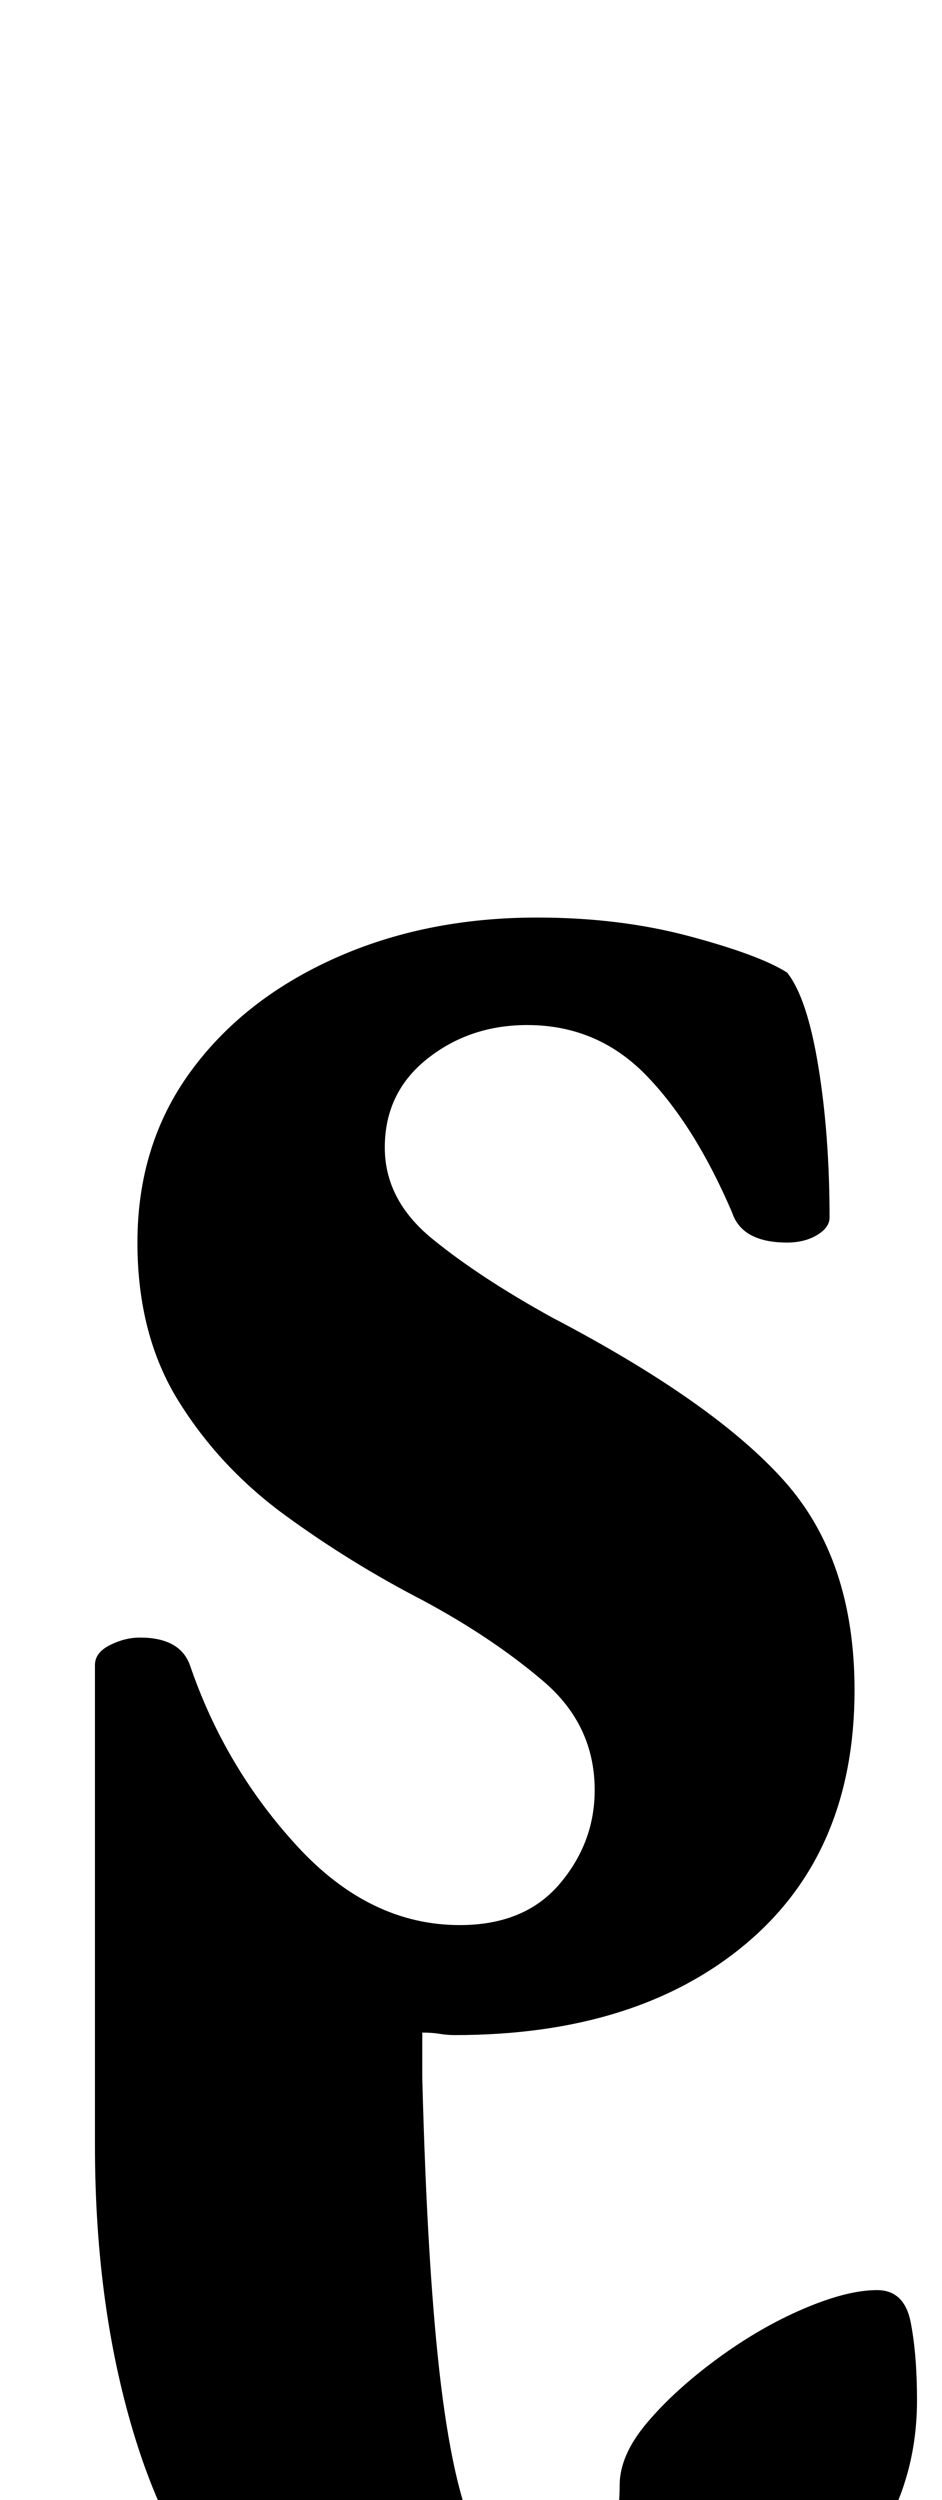 <?xml version="1.0" standalone="no"?>
<!DOCTYPE svg PUBLIC "-//W3C//DTD SVG 1.1//EN" "http://www.w3.org/Graphics/SVG/1.1/DTD/svg11.dtd" >
<svg xmlns="http://www.w3.org/2000/svg" xmlns:xlink="http://www.w3.org/1999/xlink" version="1.1" viewBox="-10 0 377 1000">
  <g transform="matrix(1 0 0 -1 0 800)">
   <path fill="currentColor"
d="M175 -288q-49 0 -81.5 29.5t-49 82t-16.5 118.5v192q0 5 6 8t12 3q16 0 20 -11q14 -41 43 -72.5t65 -31.5q26 0 40 16.5t14 37.5q0 26 -20.5 43.5t-48.5 32.5q-29 15 -55 34t-42.5 45.5t-16.5 63.5q0 39 21 68t57.5 45.5t81.5 16.5q33 0 61 -7.5t39 -14.5
q8 -10 12.5 -37.5t4.5 -60.5q0 -4 -5 -7t-12 -3q-18 0 -22 12q-15 35 -34.5 55t-47.5 20q-23 0 -40 -13.5t-17 -35.5q0 -21 19 -36.5t48 -31.5q65 -34 93 -65.5t28 -83.5q0 -65 -43.5 -101.5t-116.5 -36.5q-3 0 -6 0.5t-7 0.5v-18q2 -78 7.5 -123t15.5 -63.5t24 -18.5
q19 0 25.5 12.5t6.5 29.5q0 12 11 25t28 25.5t34.5 20t29.5 7.5q11 0 13.5 -13t2.5 -31q0 -39 -24.5 -68t-65.5 -44.5t-92 -15.5z" />
  </g>

</svg>
